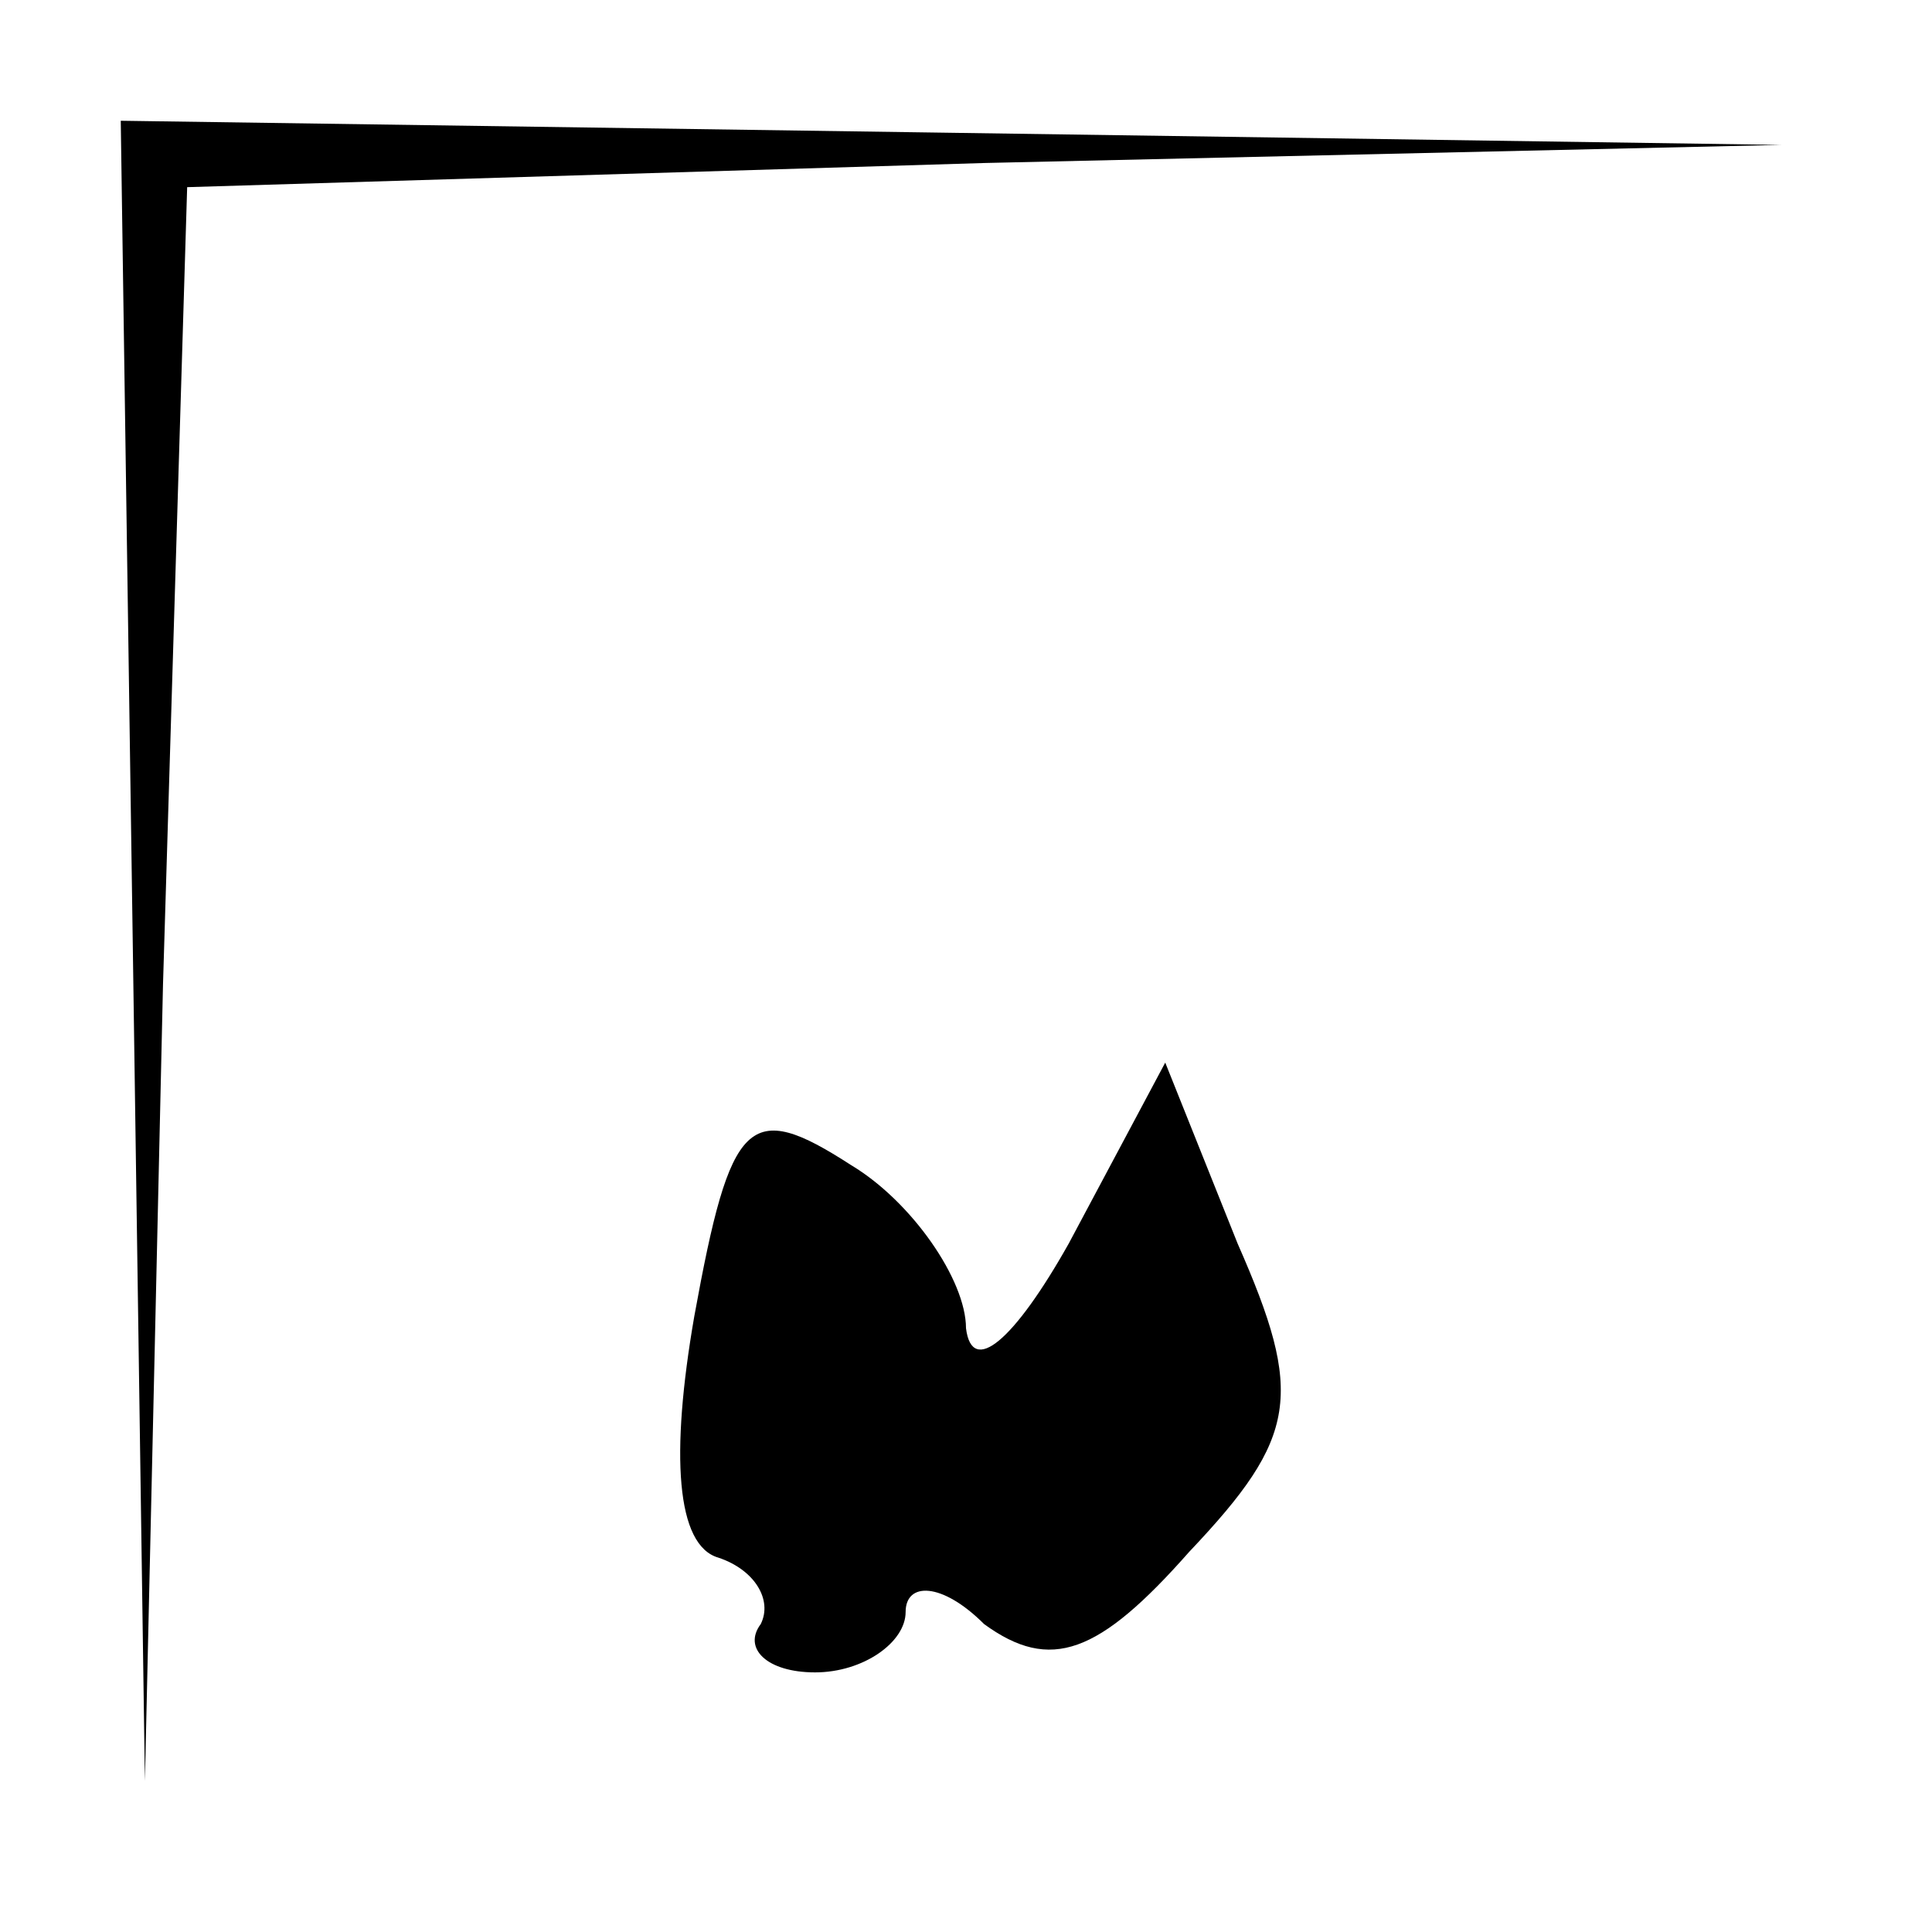 <?xml version="1.0" standalone="no"?>
<!DOCTYPE svg PUBLIC "-//W3C//DTD SVG 20010904//EN"
 "http://www.w3.org/TR/2001/REC-SVG-20010904/DTD/svg10.dtd">
<svg version="1.0" xmlns="http://www.w3.org/2000/svg"
 width="32pt" height="32pt" viewBox="0 0 32 32"
 preserveAspectRatio="xMidYMid meet">
<g transform="translate(0,32) scale(0.1,-0.1)"
fill="#000000" stroke="none">
<path fill="#000000" stroke="none" d="M22 163 l2 -138 3 132 4 132 132 4 132
3 -137 2 -138 2 2 -137z"/>
<path fill="#000000" stroke="none" d="M115 102 c-4 -23 -3 -38 4 -40 6 -2 9
-7 7 -11 -3 -4 1 -8 9 -8 8 0 15 5 15 10 0 5 6 5 13 -2 11 -8 19 -5 34 12 18
19 19 26 8 51 l-12 30 -16 -30 c-9 -16 -16 -22 -17 -14 0 8 -9 21 -19 27 -17
11 -20 8 -26 -25z"/>
</g>
</svg>

